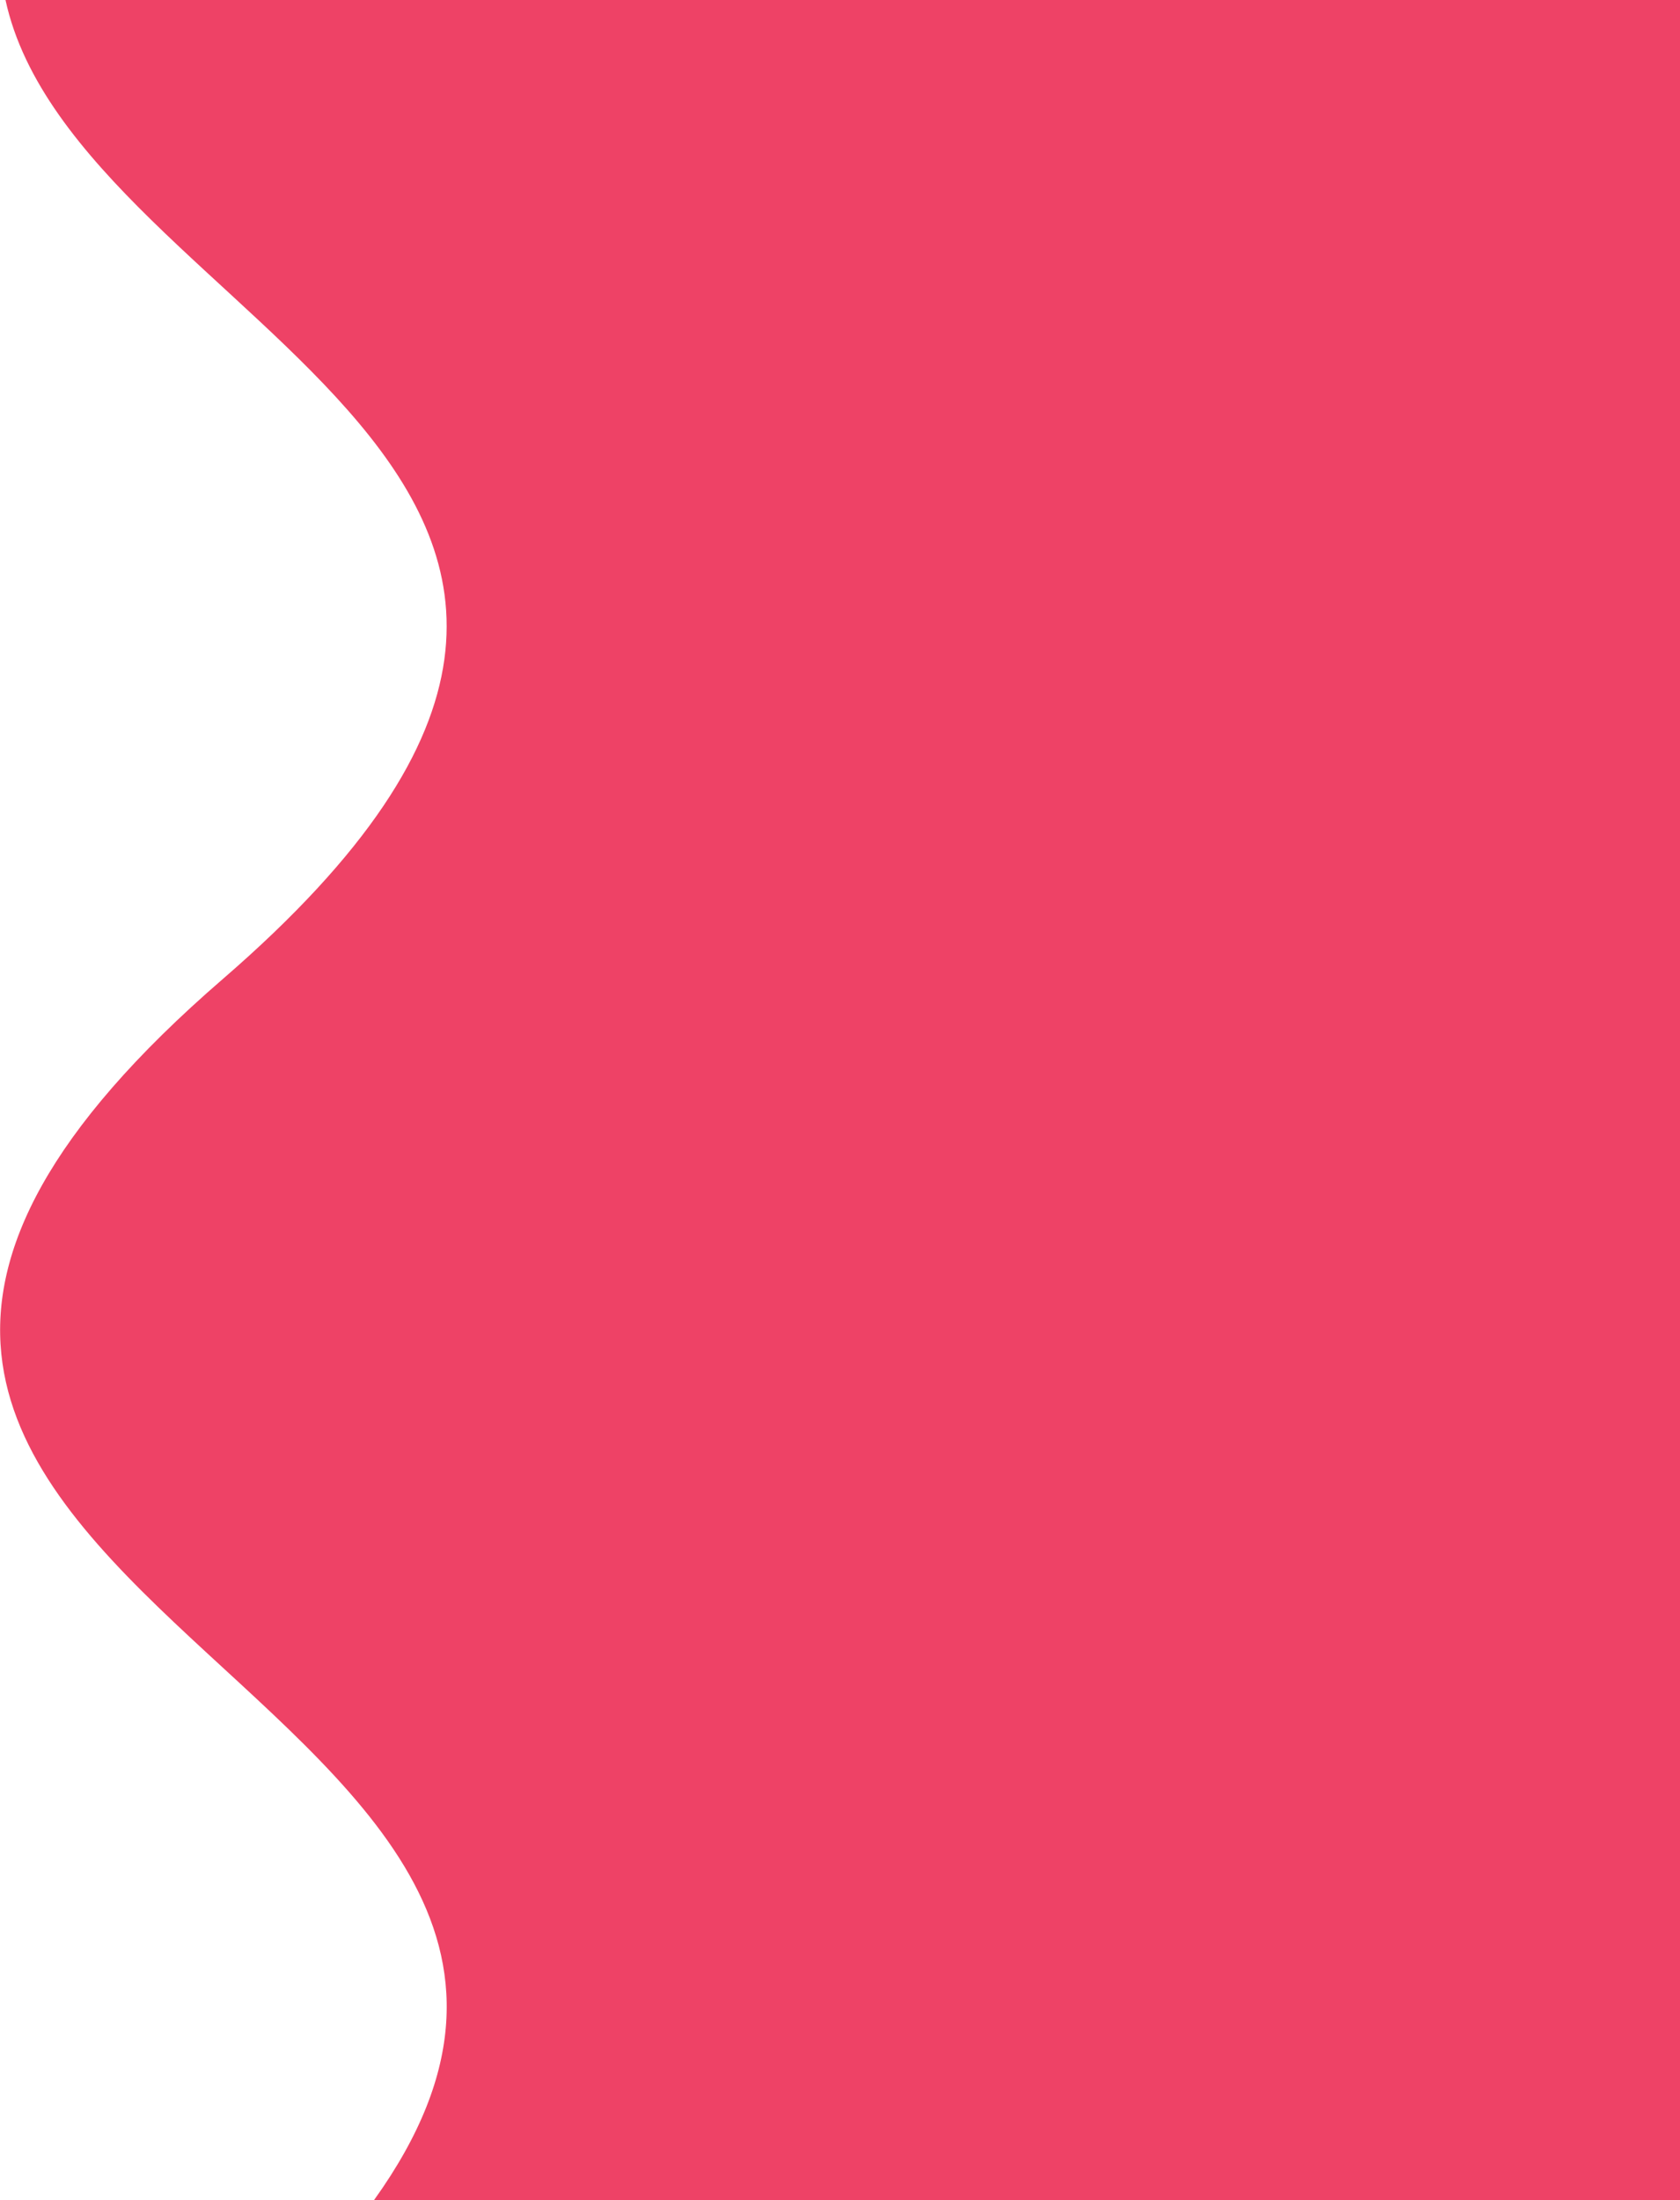 <?xml version="1.0" encoding="utf-8"?>
<!-- Generator: Adobe Illustrator 21.0.0, SVG Export Plug-In . SVG Version: 6.00 Build 0)  -->
<svg version="1.1" id="Layer_1" xmlns="http://www.w3.org/2000/svg" xmlns:xlink="http://www.w3.org/1999/xlink" x="0px" y="0px"
	 width="611px" height="800px" viewBox="0 0 611 800" style="enable-background:new 0 0 611 800;" xml:space="preserve">
<style type="text/css">
	.st0{clip-path:url(#SVGID_2_);}
	.st1{fill:#EE4266;}
</style>
<title>intro_right</title>
<g>
	<defs>
		<rect id="SVGID_1_" y="0" width="611" height="800"/>
	</defs>
	<clipPath id="SVGID_2_">
		<use xlink:href="#SVGID_1_"  style="overflow:visible;"/>
	</clipPath>
	<g class="st0">
		<path class="st1" d="M81,356c-256.7,221.9,191.4,254,55,444h475V0H2C27.8,118.7,292.7,173,81,356"/>
	</g>
</g>
</svg>
